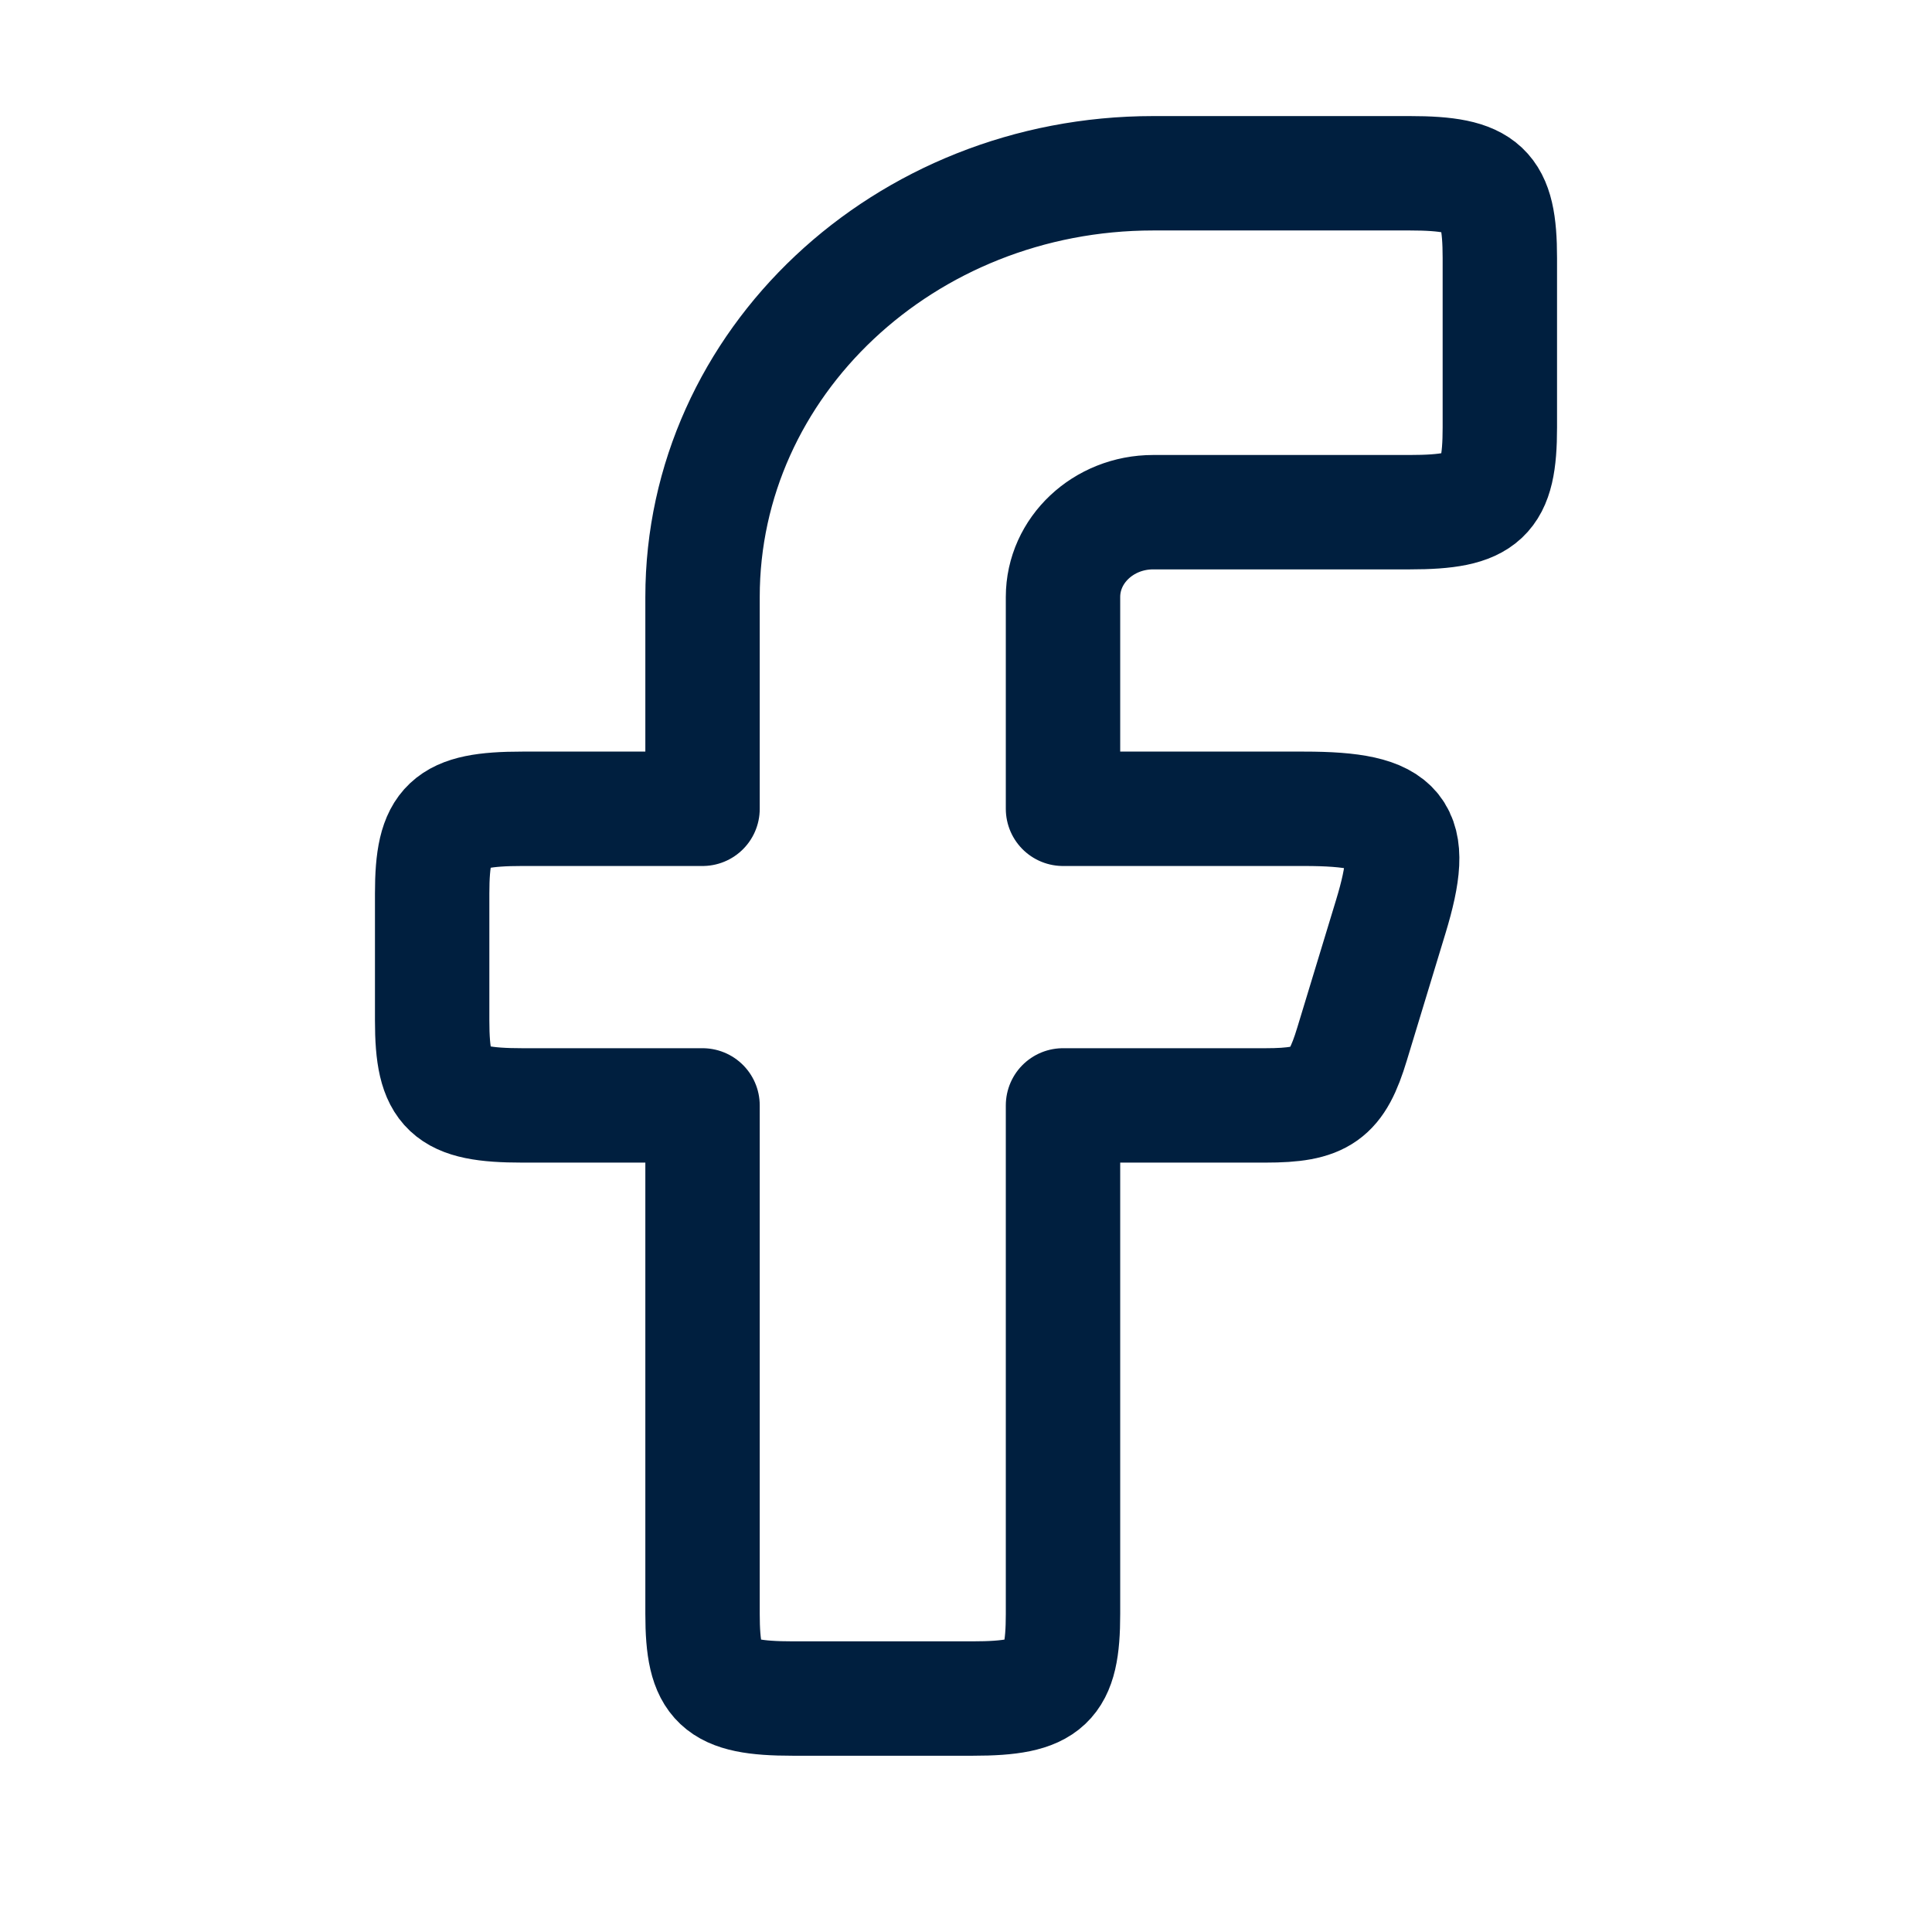<svg width="19" height="19" viewBox="0 0 19 19" fill="none" xmlns="http://www.w3.org/2000/svg">
<g id="facebook-02">
<path id="Vector" fill-rule="evenodd" clip-rule="evenodd" d="M5.136 7.954C4.403 7.954 4.25 8.098 4.25 8.787V10.037C4.25 10.727 4.403 10.871 5.136 10.871H6.909V15.871C6.909 16.56 7.062 16.704 7.795 16.704H9.568C10.302 16.704 10.454 16.56 10.454 15.871V10.871H12.445C13.001 10.871 13.145 10.769 13.297 10.266L13.677 9.016C13.939 8.155 13.778 7.954 12.825 7.954H10.454V5.871C10.454 5.411 10.851 5.037 11.341 5.037H13.864C14.597 5.037 14.75 4.894 14.75 4.204V2.537C14.75 1.848 14.597 1.704 13.864 1.704H11.341C8.893 1.704 6.909 3.57 6.909 5.871V7.954H5.136Z" stroke="#001F3F" stroke-width="1.125" stroke-linejoin="round"/>
</g>
</svg>
